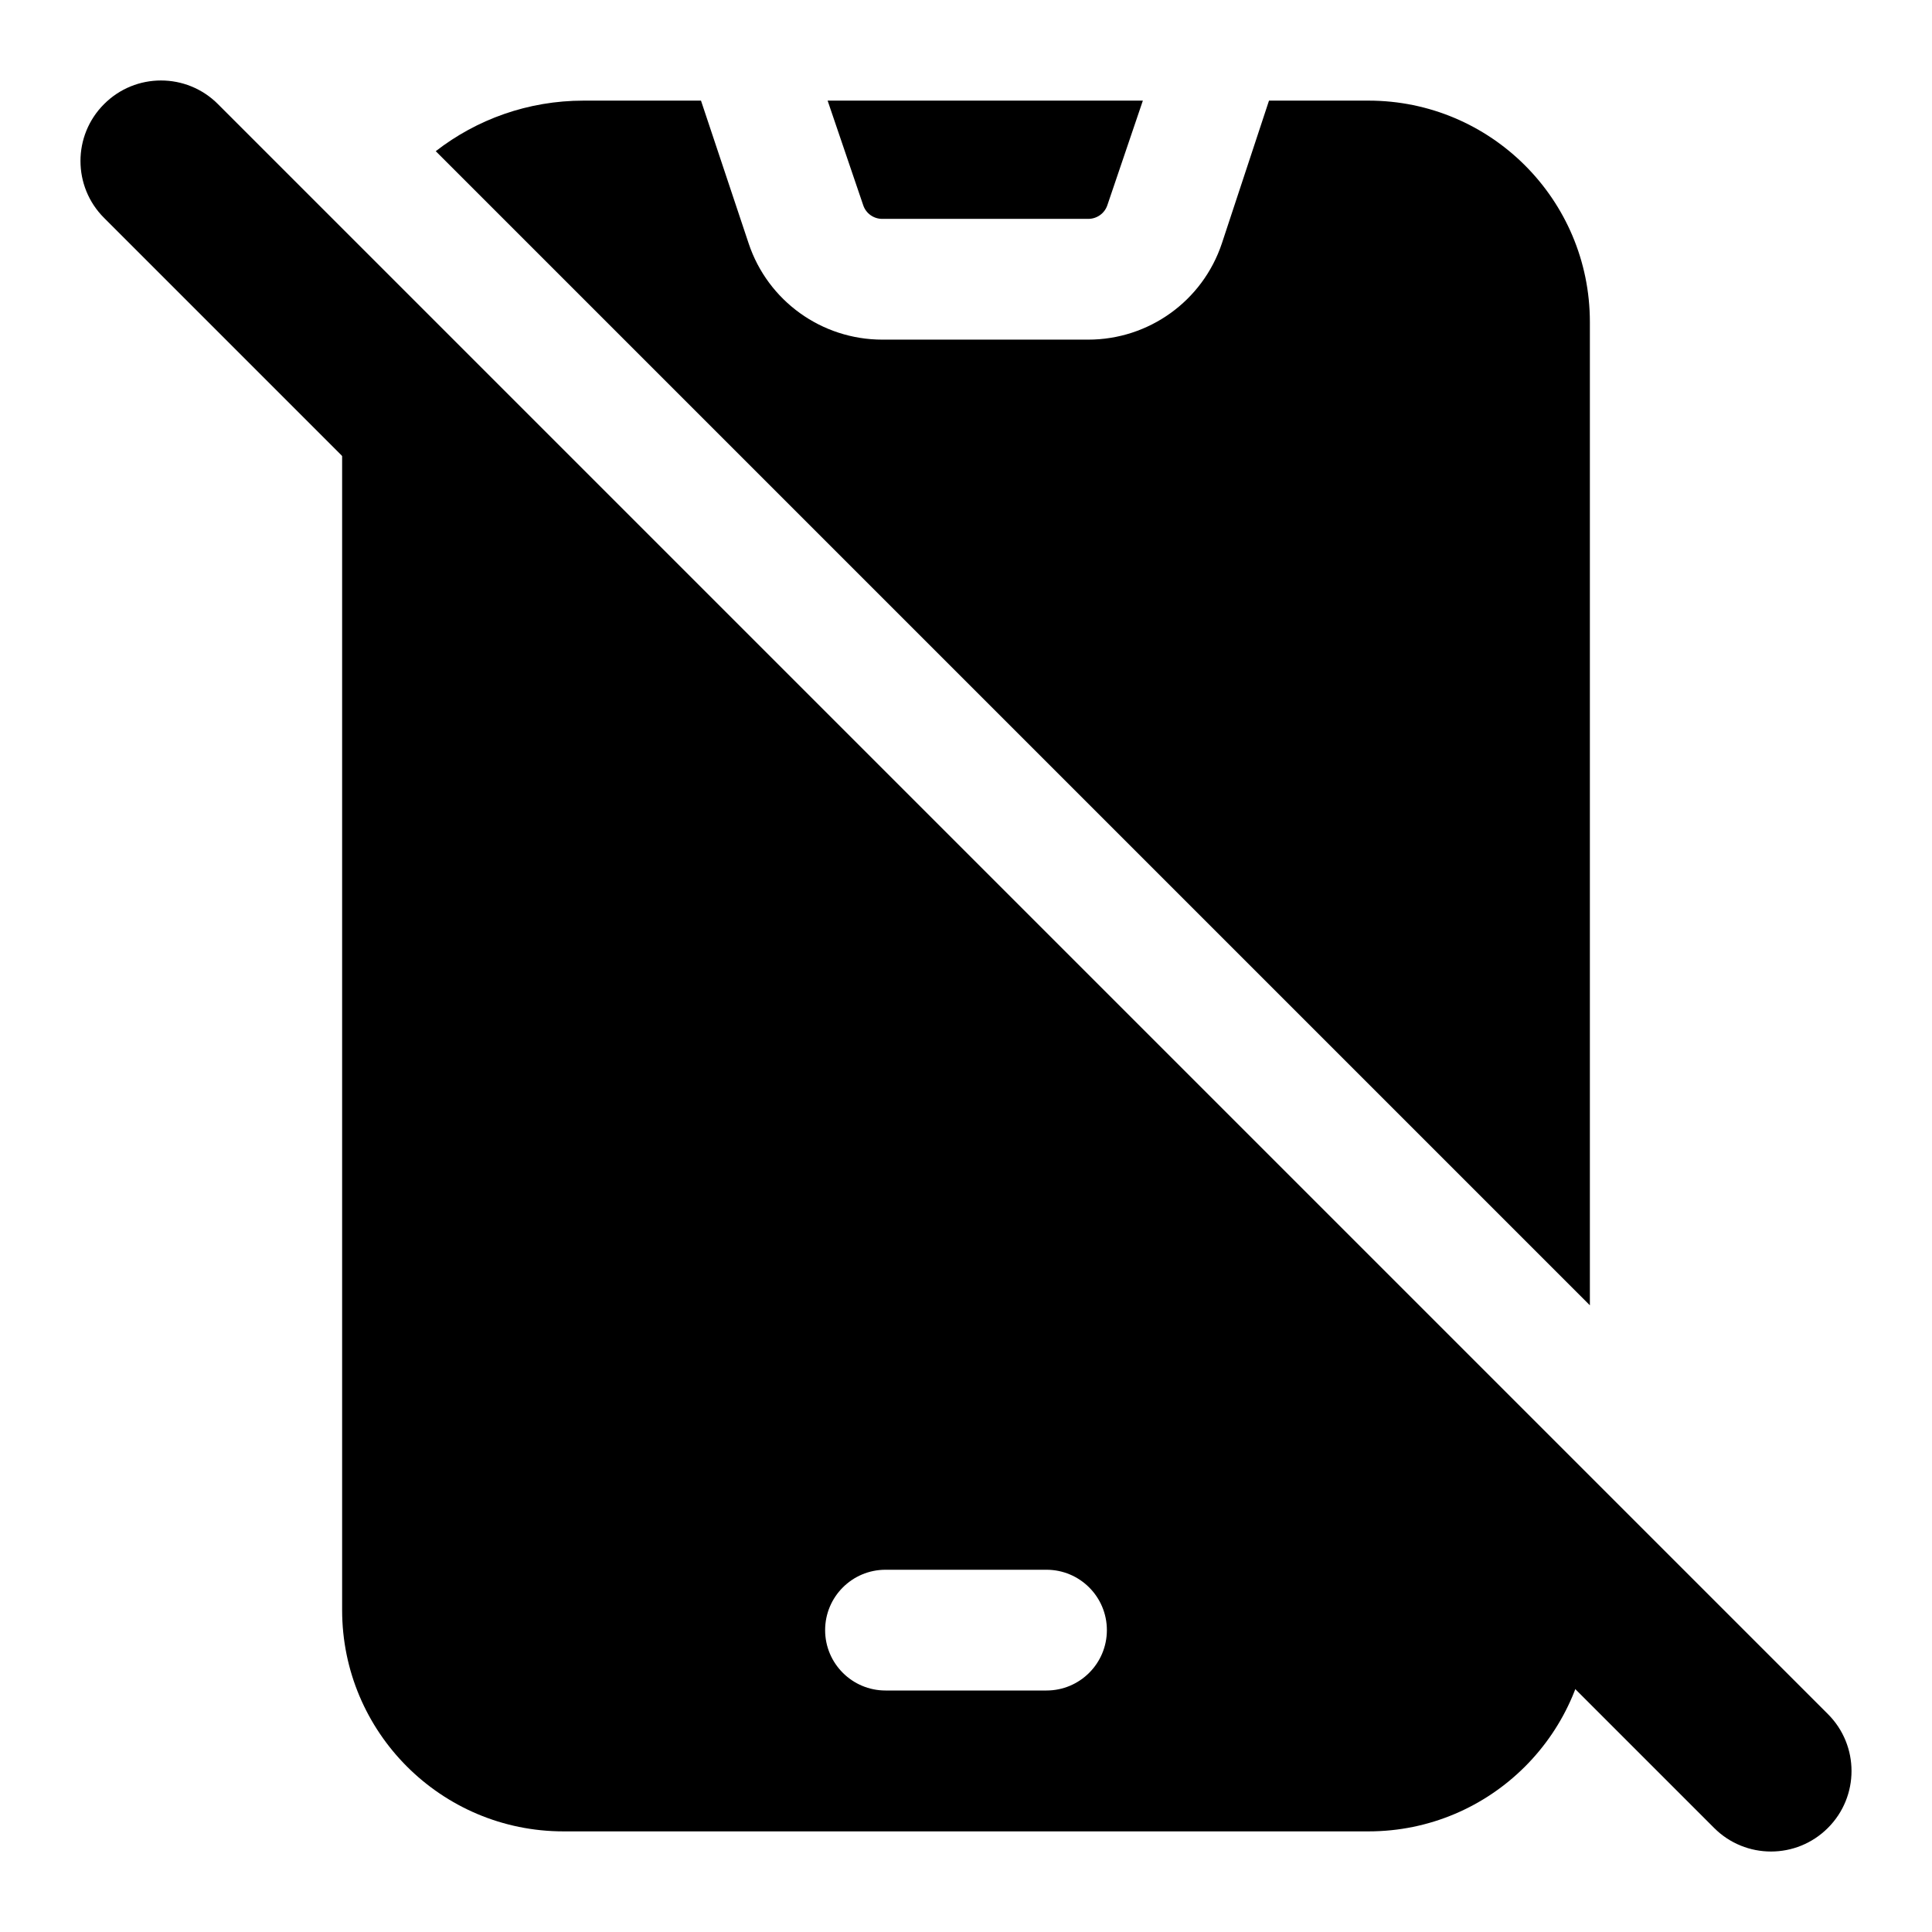 <svg width="24" height="24" viewBox="0 0 24 24" xmlns="http://www.w3.org/2000/svg">
    <path fill-rule="evenodd" clip-rule="evenodd" d="M10.281 1.25L14.197 1.25L13.756 2.549C13.722 2.651 13.626 2.719 13.518 2.719H10.96C10.852 2.719 10.757 2.651 10.723 2.549L10.281 1.25ZM7.25 1.25L8.708 1.25L9.3 3.024C9.538 3.738 10.207 4.219 10.96 4.219H13.518C14.271 4.219 14.939 3.739 15.178 3.025L15.764 1.25L17 1.25C18.519 1.25 19.75 2.481 19.75 4V16.215L5.413 1.878C5.921 1.484 6.558 1.25 7.25 1.25ZM4.25 4.25V20C4.25 21.519 5.481 22.75 7 22.75H17C18.519 22.75 19.75 21.519 19.75 20V19.75L4.25 4.25ZM11 19.5C10.586 19.5 10.25 19.836 10.25 20.25C10.25 20.664 10.586 21 11 21H13C13.414 21 13.75 20.664 13.75 20.25C13.75 19.836 13.414 19.5 13 19.5H11Z"/>
    <path fill-rule="evenodd" clip-rule="evenodd" d="M1.293 1.293C1.683 0.902 2.317 0.902 2.707 1.293L22.707 21.293C23.098 21.683 23.098 22.317 22.707 22.707C22.317 23.098 21.683 23.098 21.293 22.707L1.293 2.707C0.902 2.317 0.902 1.683 1.293 1.293Z"/>
</svg>
